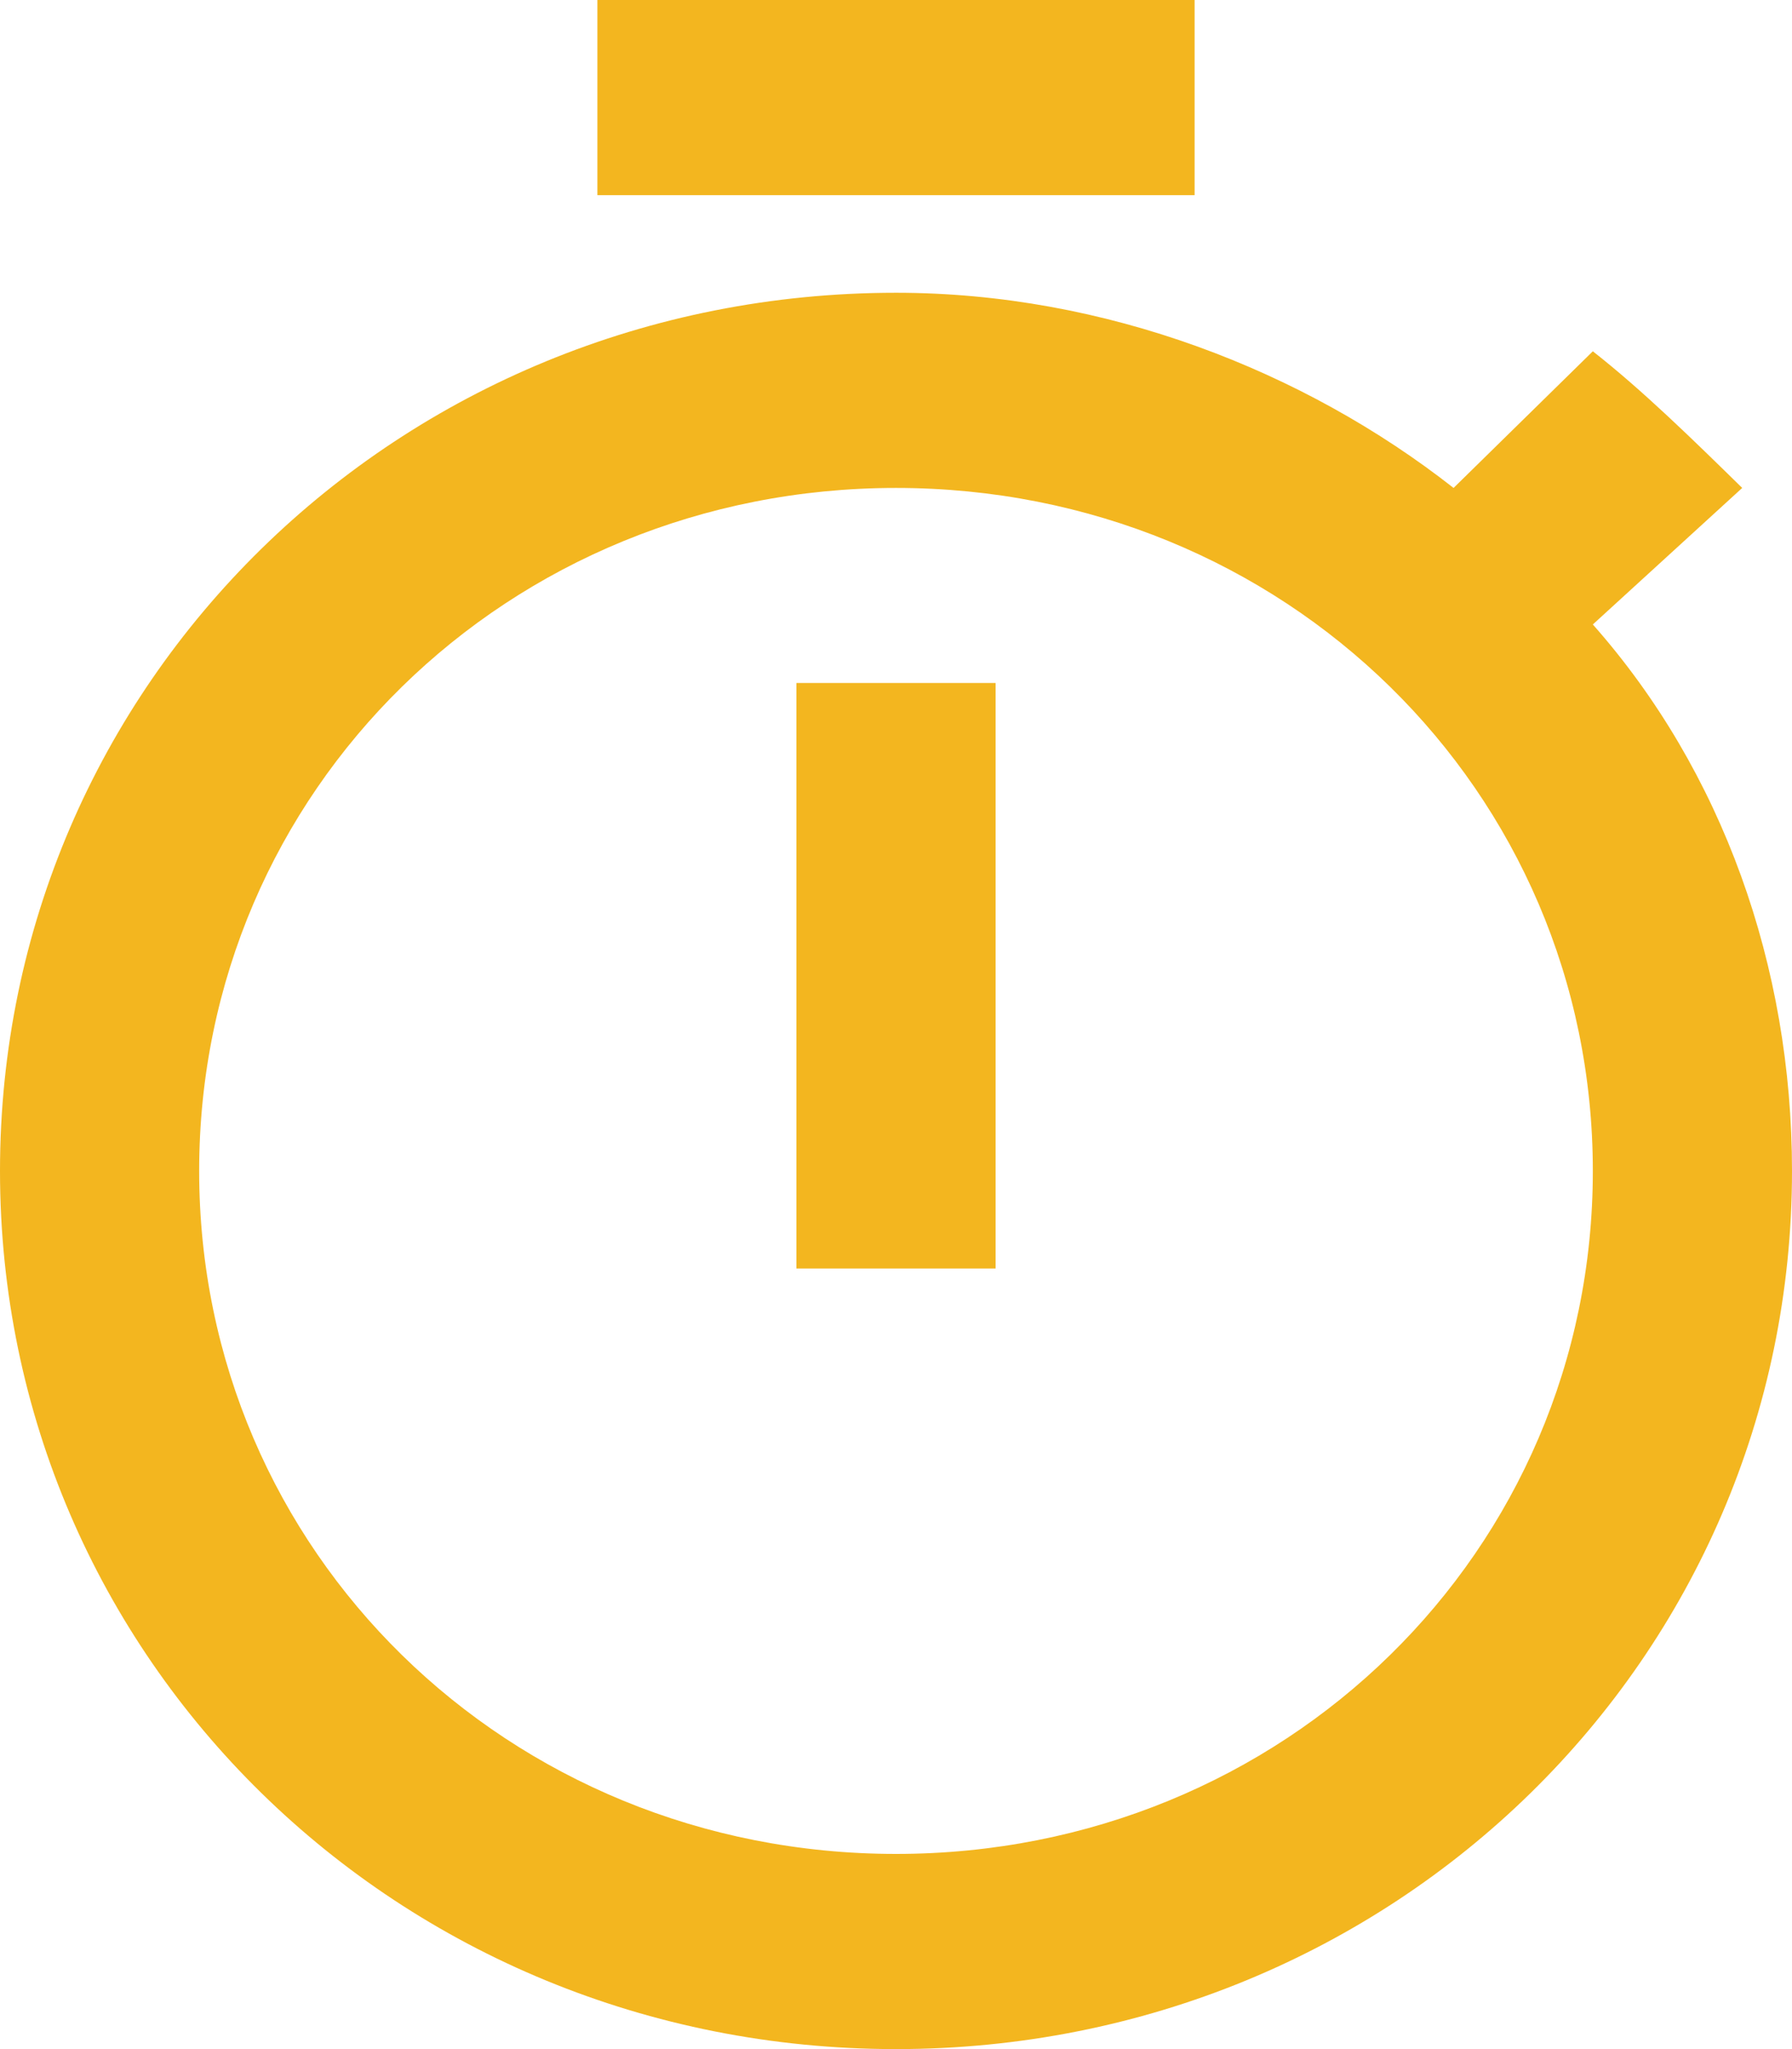 <svg width="14" height="16" viewBox="0 0 14 16" fill="none" xmlns="http://www.w3.org/2000/svg">
<rect width="14" height="16" fill="black" fill-opacity="0"/>
<rect width="14" height="16" fill="black" fill-opacity="0"/>
<rect width="14" height="16" fill="black" fill-opacity="0"/>
<rect width="14" height="16" fill="black" fill-opacity="0"/>
<path fill-rule="evenodd" clip-rule="evenodd" d="M9.333 0H4.667V1.524H9.333V0ZM6.222 9.905H7.778V5.333H6.222V9.905ZM12.444 4.876L13.611 3.81C13.222 3.429 12.833 3.048 12.444 2.743L11.356 3.81C10.189 2.895 8.633 2.286 7 2.286C3.111 2.286 0 5.333 0 9.143C0 12.952 3.111 16 7 16C10.889 16 14 12.952 14 9.143C14 7.543 13.456 6.019 12.444 4.876ZM7 14.476C3.967 14.476 1.556 12.114 1.556 9.143C1.556 6.171 3.967 3.81 7 3.81C10.033 3.81 12.444 6.171 12.444 9.143C12.444 12.114 10.033 14.476 7 14.476Z" fill="#F3B61F"/>
</svg>
